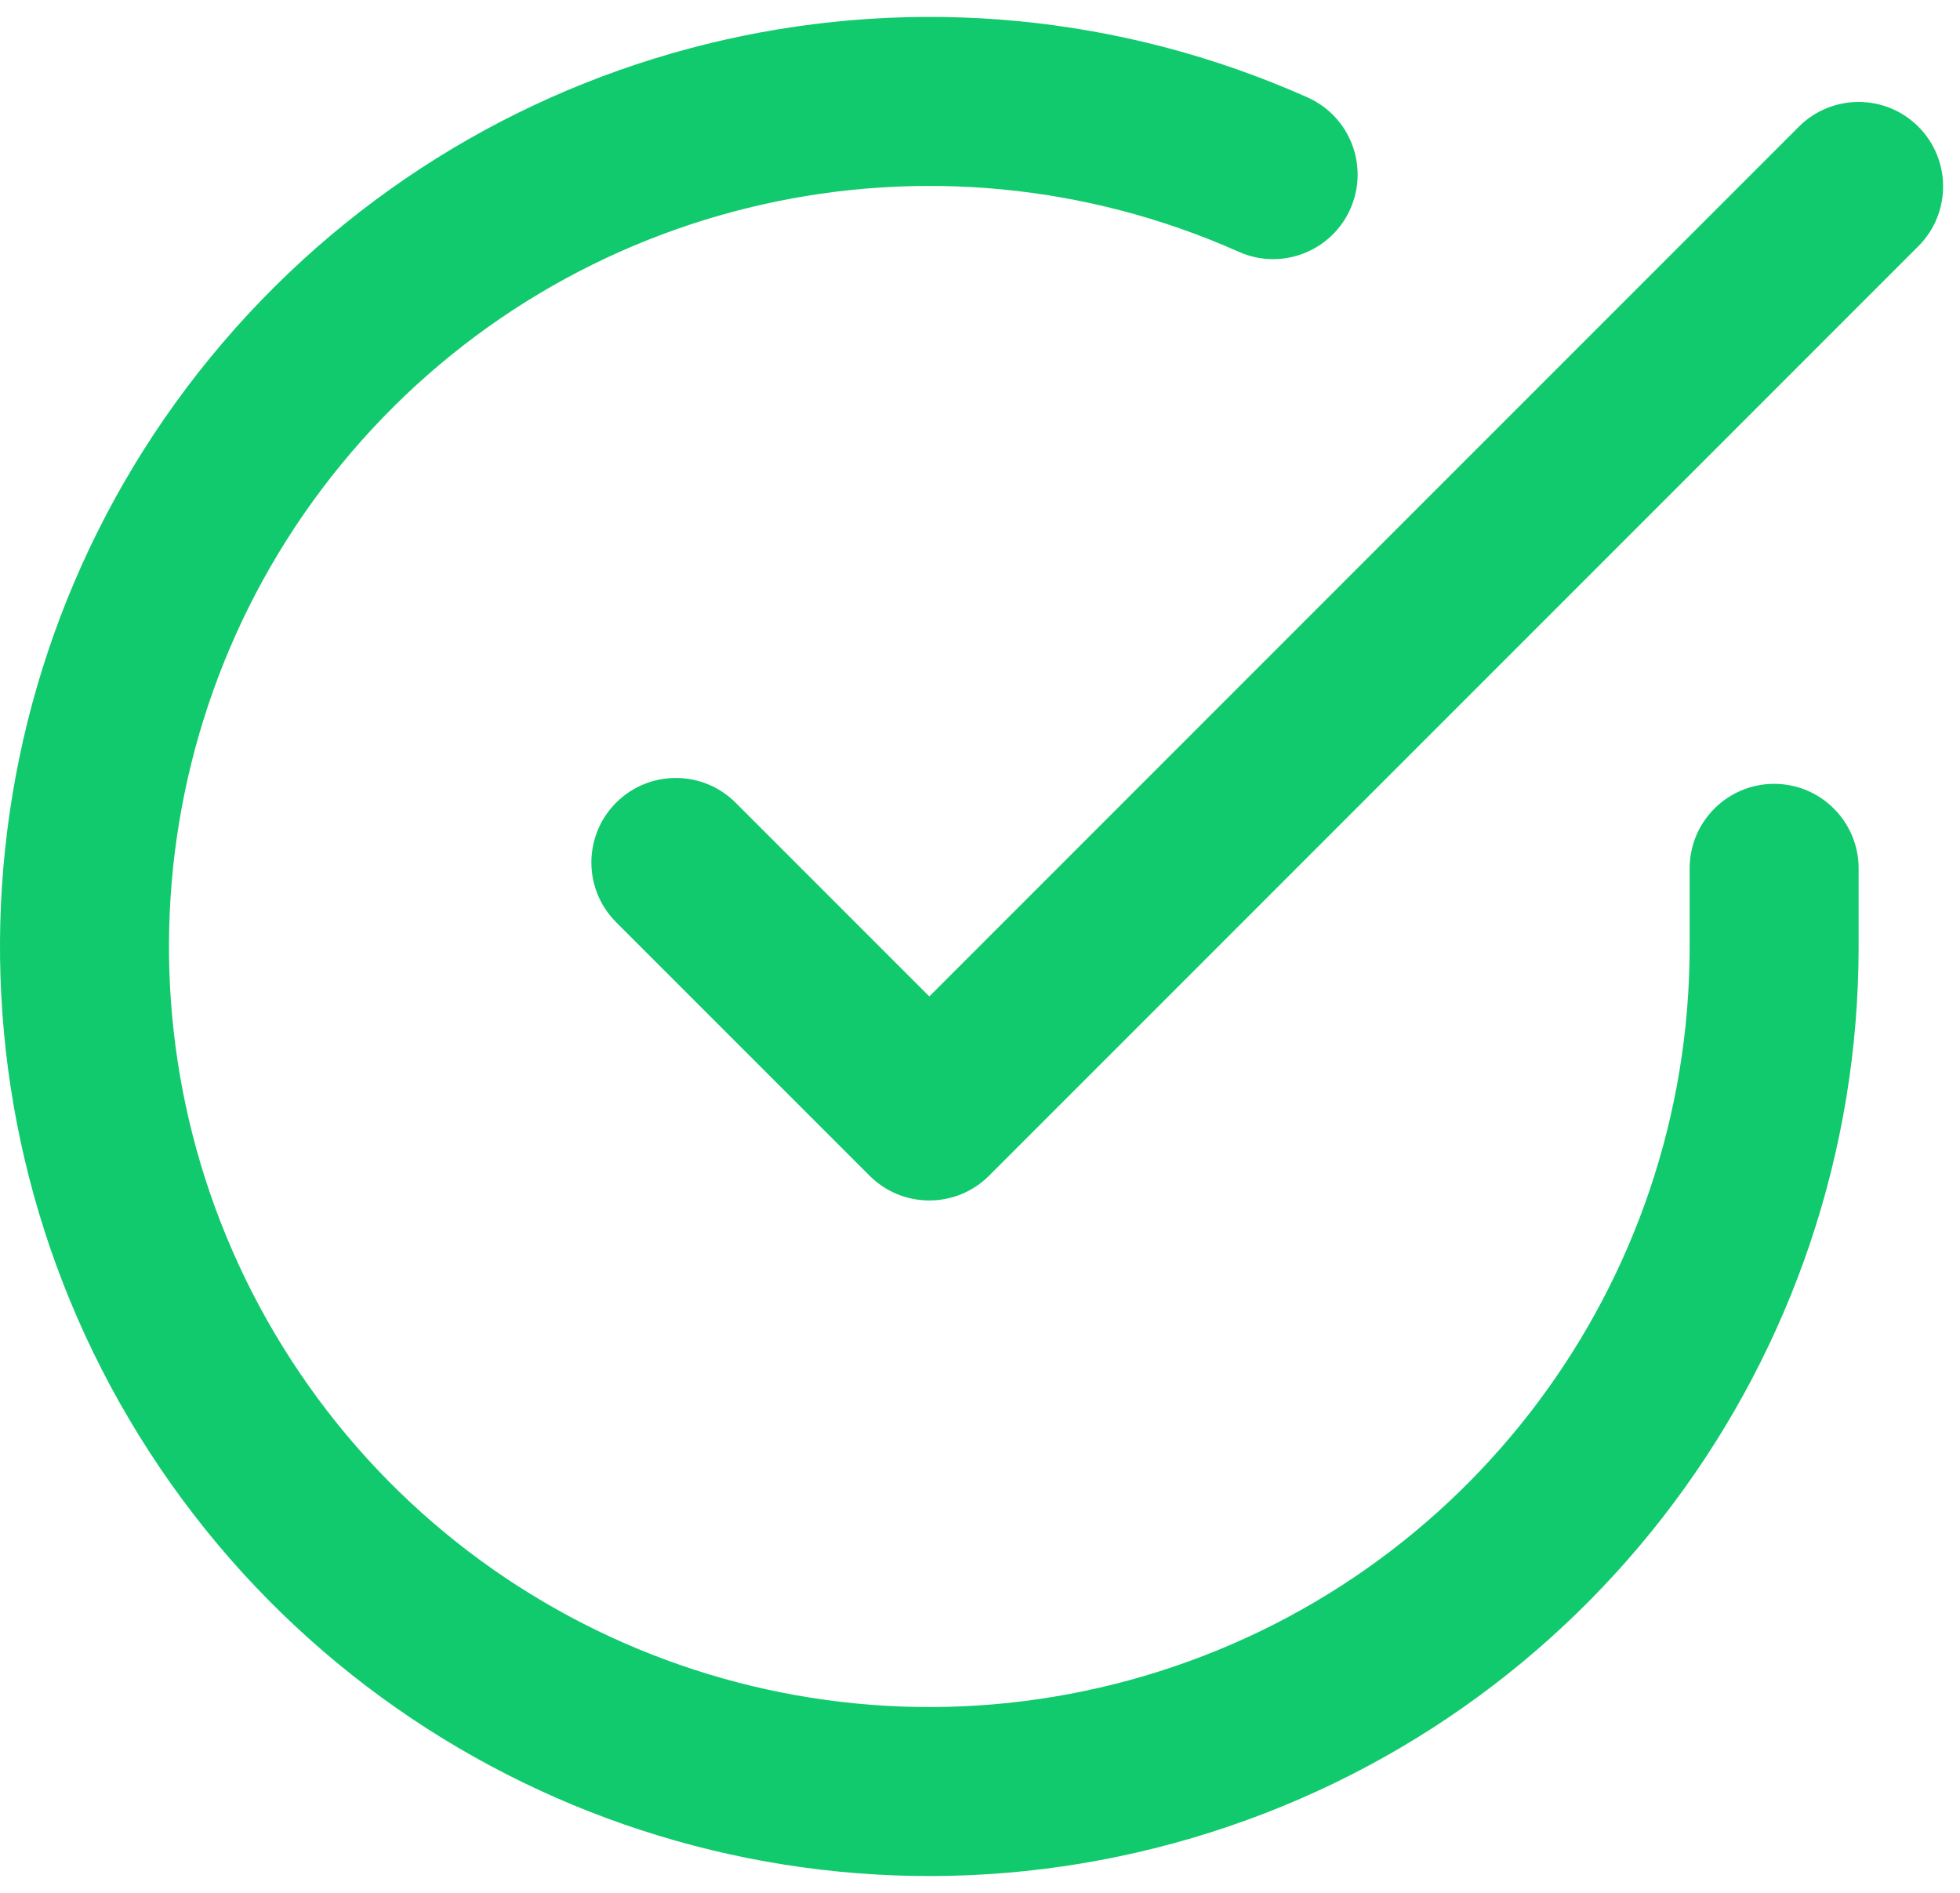 <?xml version="1.0" encoding="UTF-8"?>
<svg width="29px" height="28px" viewBox="0 0 29 28" version="1.1" xmlns="http://www.w3.org/2000/svg" xmlns:xlink="http://www.w3.org/1999/xlink">
    <!-- Generator: Sketch 55 (78076) - https://sketchapp.com -->
    <title>check-circle</title>
    <desc>Created with Sketch.</desc>
    <defs>
        <path d="M25,12.845 C25,12.155 25.56,11.595 26.25,11.595 C26.94,11.595 27.5,12.155 27.5,12.845 L27.5,14.009 C27.497,20.098 23.488,25.46 17.649,27.186 C11.809,28.913 5.529,26.593 2.215,21.485 C-1.099,16.376 -0.659,9.696 3.298,5.067 C7.254,0.438 13.784,-1.037 19.346,1.441 C19.977,1.722 20.26,2.461 19.979,3.092 C19.698,3.722 18.959,4.006 18.329,3.725 C13.778,1.697 8.435,2.904 5.198,6.691 C1.961,10.479 1.601,15.944 4.312,20.124 C7.024,24.303 12.162,26.202 16.94,24.789 C21.718,23.376 24.997,18.989 25,14.008 L25,12.845 Z M13.75,14.74 L26.616,1.874 C27.104,1.386 27.896,1.386 28.384,1.874 C28.872,2.362 28.872,3.154 28.384,3.642 L14.634,17.392 C14.146,17.88 13.354,17.88 12.866,17.392 L9.116,13.642 C8.628,13.154 8.628,12.362 9.116,11.874 C9.604,11.386 10.396,11.386 10.884,11.874 L13.75,14.74 Z" id="path-1"></path>
    </defs>
    <g id="Page-1" stroke="none" stroke-width="1" fill="none" fill-rule="evenodd">
        <g id="Campaign-Copy-3" transform="translate(-1117, -884)">
            <g id="Group-21" transform="translate(1098, 866)">
                <g id="check-circle" transform="translate(19, 18)">
                    <mask id="mask-2" fill="white">
                        <use xlink:href="#path-1"></use>
                    </mask>
                    <use id="Combined-Shape" fill="#11CA6D" fill-rule="nonzero" xlink:href="#path-1"></use>
                </g>
            </g>
        </g>
    </g>
</svg>